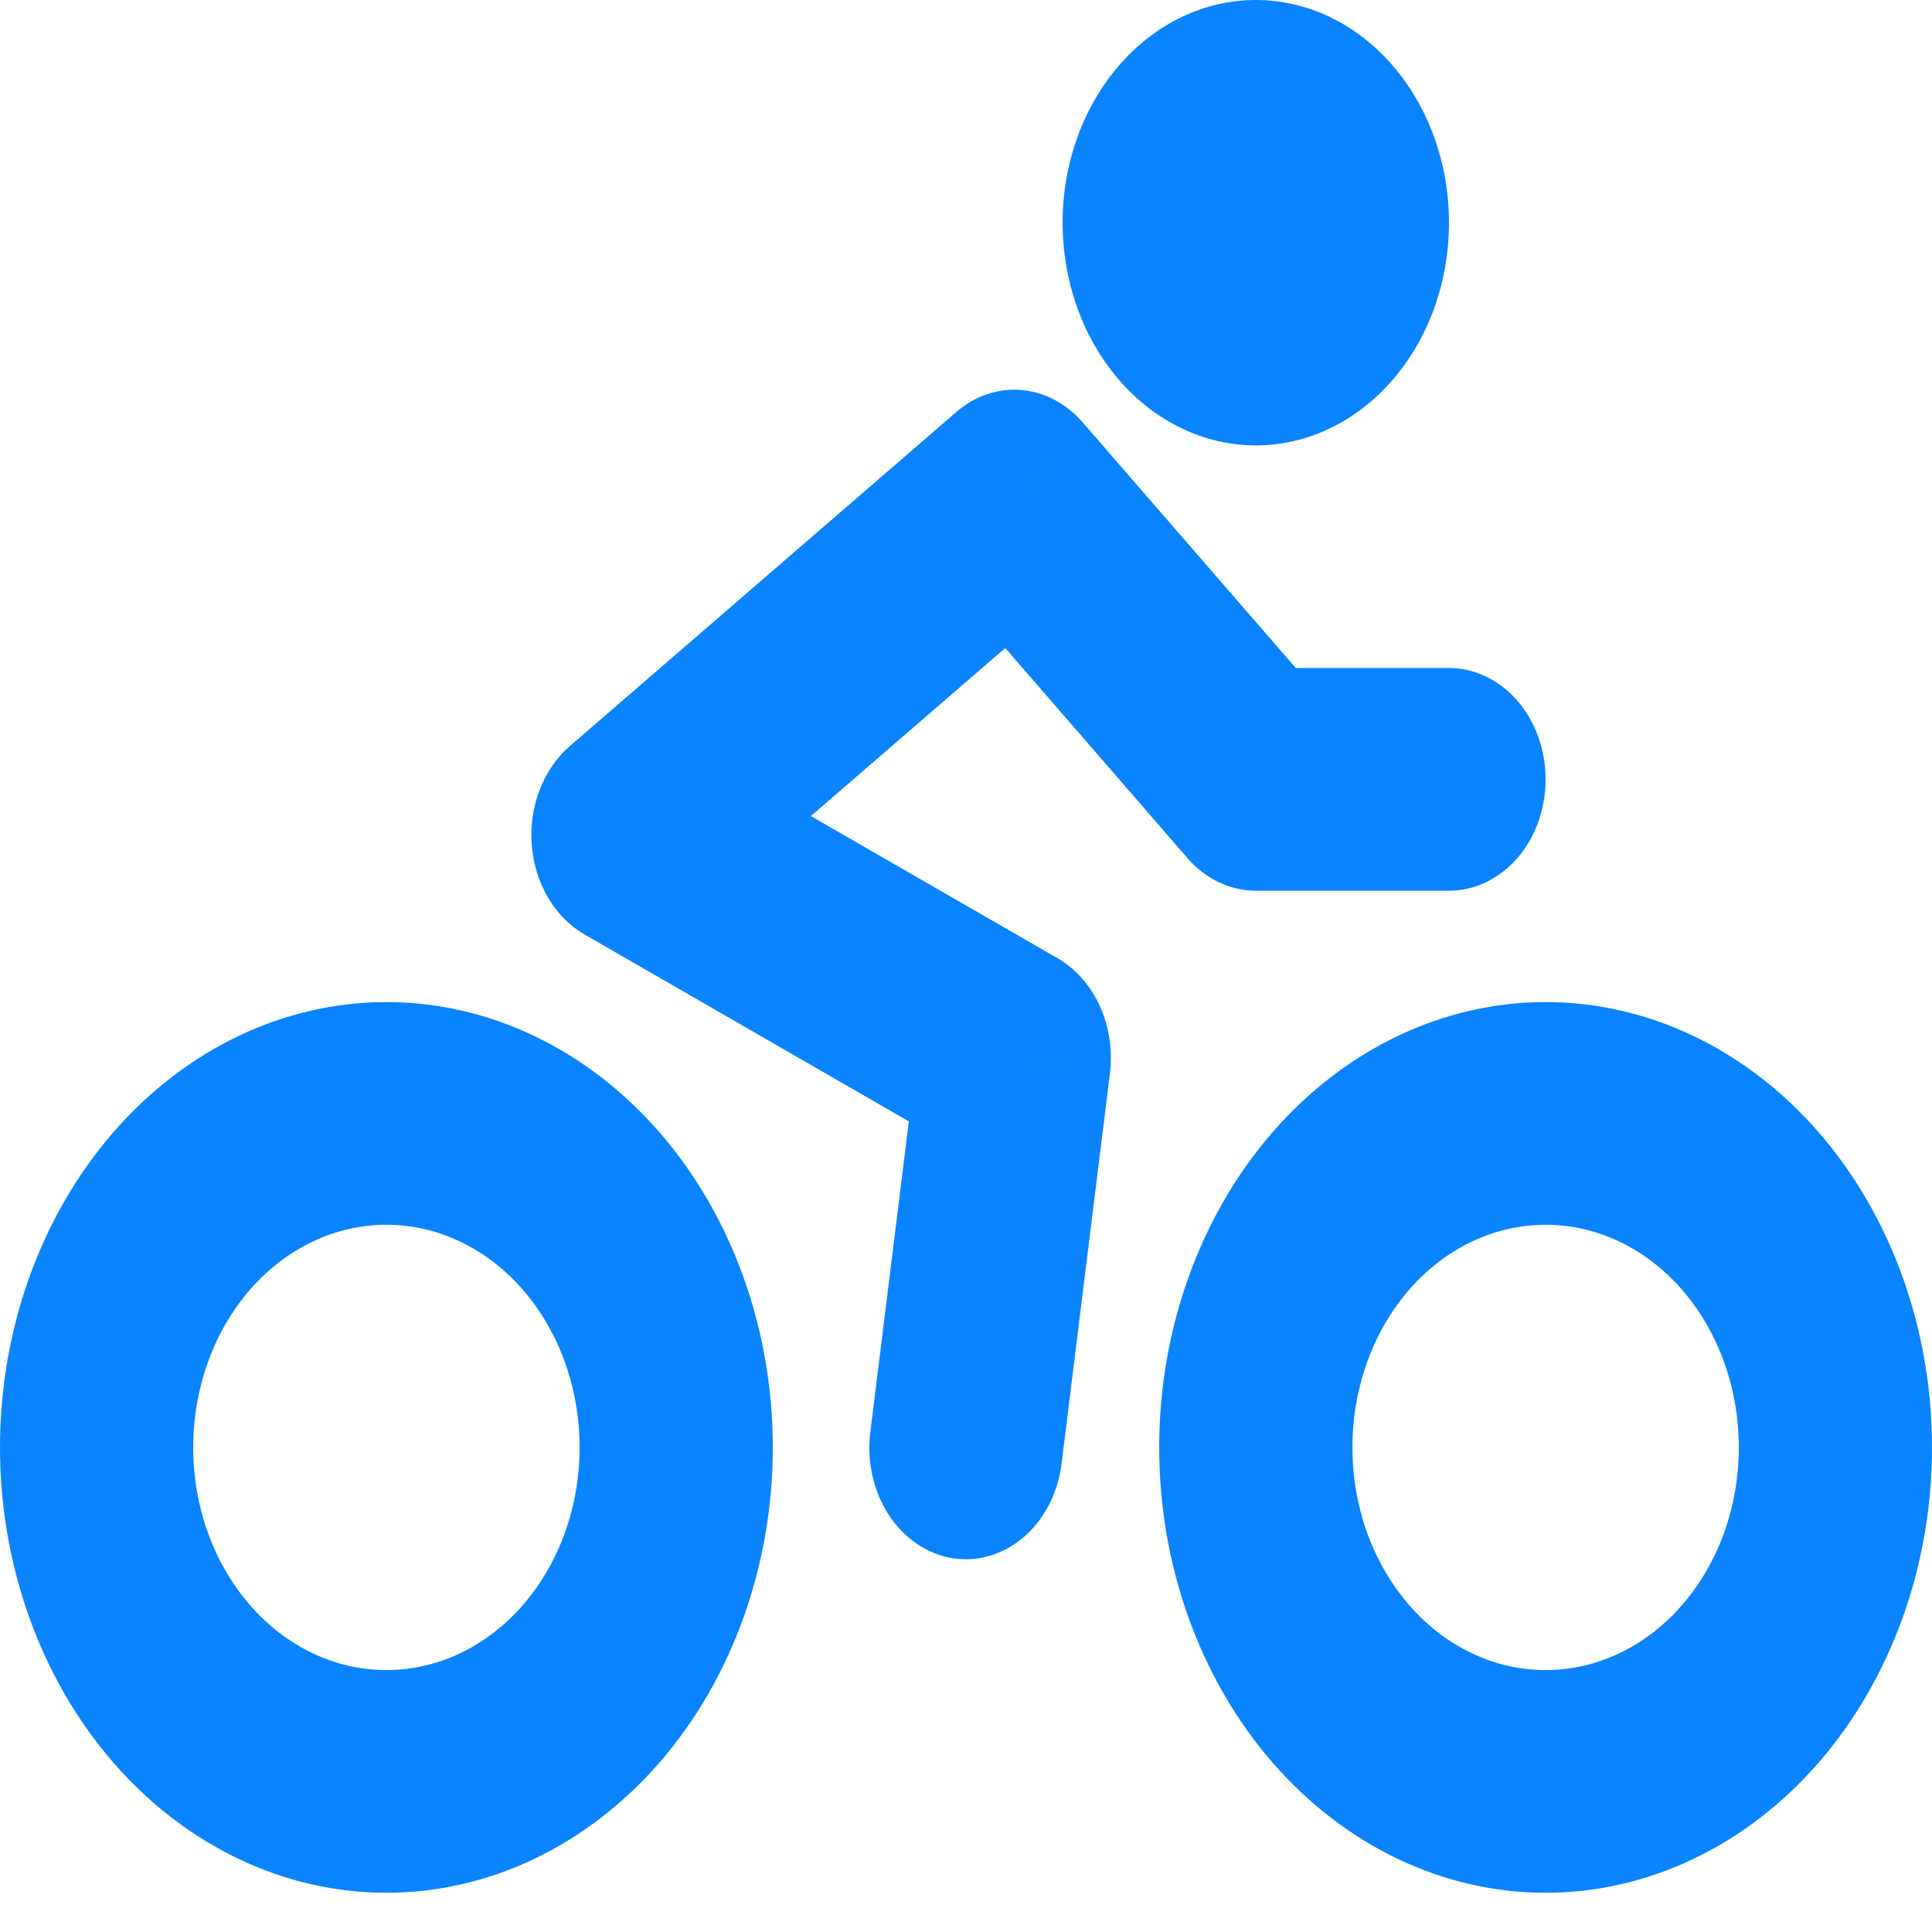 <svg width="30" height="30" viewBox="0 0 30 30" fill="none" xmlns="http://www.w3.org/2000/svg">
<path d="M9.75 12.967L8.85 11.584C8.646 11.76 8.484 11.995 8.38 12.264C8.276 12.533 8.234 12.828 8.257 13.122C8.28 13.415 8.367 13.697 8.511 13.94C8.655 14.184 8.851 14.38 9.079 14.512L9.75 12.967ZM15.75 16.424L17.235 16.668C17.279 16.309 17.224 15.943 17.078 15.622C16.932 15.301 16.702 15.041 16.421 14.879L15.75 16.424ZM13.515 22.232C13.486 22.457 13.496 22.687 13.545 22.907C13.593 23.128 13.679 23.335 13.797 23.518C13.916 23.7 14.064 23.854 14.234 23.97C14.404 24.086 14.592 24.163 14.788 24.195C14.983 24.227 15.182 24.214 15.373 24.157C15.565 24.1 15.745 24 15.902 23.863C16.06 23.726 16.193 23.555 16.293 23.358C16.393 23.162 16.458 22.945 16.485 22.719L13.515 22.232ZM15.75 7.78L16.811 6.558C16.555 6.263 16.216 6.085 15.856 6.056C15.496 6.026 15.139 6.147 14.85 6.397L15.75 7.78ZM19.5 12.102L18.439 13.325C18.721 13.649 19.102 13.831 19.5 13.831V12.102ZM22.5 13.831C22.898 13.831 23.279 13.649 23.561 13.325C23.842 13.001 24 12.561 24 12.102C24 11.644 23.842 11.204 23.561 10.88C23.279 10.556 22.898 10.373 22.5 10.373V13.831ZM9 22.476C9 23.393 8.684 24.272 8.121 24.921C7.559 25.569 6.796 25.933 6 25.933V29.391C7.591 29.391 9.117 28.662 10.243 27.366C11.368 26.069 12 24.31 12 22.476H9ZM6 25.933C5.204 25.933 4.441 25.569 3.879 24.921C3.316 24.272 3 23.393 3 22.476H0C0 24.31 0.632 26.069 1.757 27.366C2.883 28.662 4.409 29.391 6 29.391V25.933ZM3 22.476C3 21.558 3.316 20.679 3.879 20.03C4.441 19.382 5.204 19.018 6 19.018V15.56C4.409 15.56 2.883 16.289 1.757 17.585C0.632 18.882 0 20.641 0 22.476H3ZM6 19.018C6.796 19.018 7.559 19.382 8.121 20.03C8.684 20.679 9 21.558 9 22.476H12C12 20.641 11.368 18.882 10.243 17.585C9.117 16.289 7.591 15.56 6 15.56V19.018ZM9.079 14.512L15.079 17.97L16.421 14.879L10.421 11.421L9.079 14.512ZM14.265 16.181L13.515 22.232L16.485 22.719L17.235 16.668L14.265 16.181ZM10.65 14.35L16.65 9.163L14.85 6.397L8.85 11.584L10.65 14.35ZM14.69 9.002L18.439 13.325L20.561 10.88L16.811 6.558L14.69 9.002ZM19.5 13.831H22.5V10.373H19.5V13.831ZM27 22.476C27 23.393 26.684 24.272 26.121 24.921C25.559 25.569 24.796 25.933 24 25.933V29.391C25.591 29.391 27.117 28.662 28.243 27.366C29.368 26.069 30 24.31 30 22.476H27ZM24 25.933C23.204 25.933 22.441 25.569 21.879 24.921C21.316 24.272 21 23.393 21 22.476H18C18 24.31 18.632 26.069 19.757 27.366C20.883 28.662 22.409 29.391 24 29.391V25.933ZM21 22.476C21 21.558 21.316 20.679 21.879 20.03C22.441 19.382 23.204 19.018 24 19.018V15.56C22.409 15.56 20.883 16.289 19.757 17.585C18.632 18.882 18 20.641 18 22.476H21ZM24 19.018C24.796 19.018 25.559 19.382 26.121 20.03C26.684 20.679 27 21.558 27 22.476H30C30 20.641 29.368 18.882 28.243 17.585C27.117 16.289 25.591 15.56 24 15.56V19.018ZM19.5 3.458V6.916C20.296 6.916 21.059 6.551 21.621 5.903C22.184 5.254 22.5 4.375 22.5 3.458H19.5ZM19.5 3.458H16.5C16.5 4.375 16.816 5.254 17.379 5.903C17.941 6.551 18.704 6.916 19.5 6.916V3.458ZM19.5 3.458V0C18.704 0 17.941 0.364 17.379 1.013C16.816 1.661 16.5 2.541 16.5 3.458H19.5ZM19.5 3.458H22.5C22.5 2.541 22.184 1.661 21.621 1.013C21.059 0.364 20.296 0 19.5 0V3.458Z" fill="#0983FE"/>
</svg>
